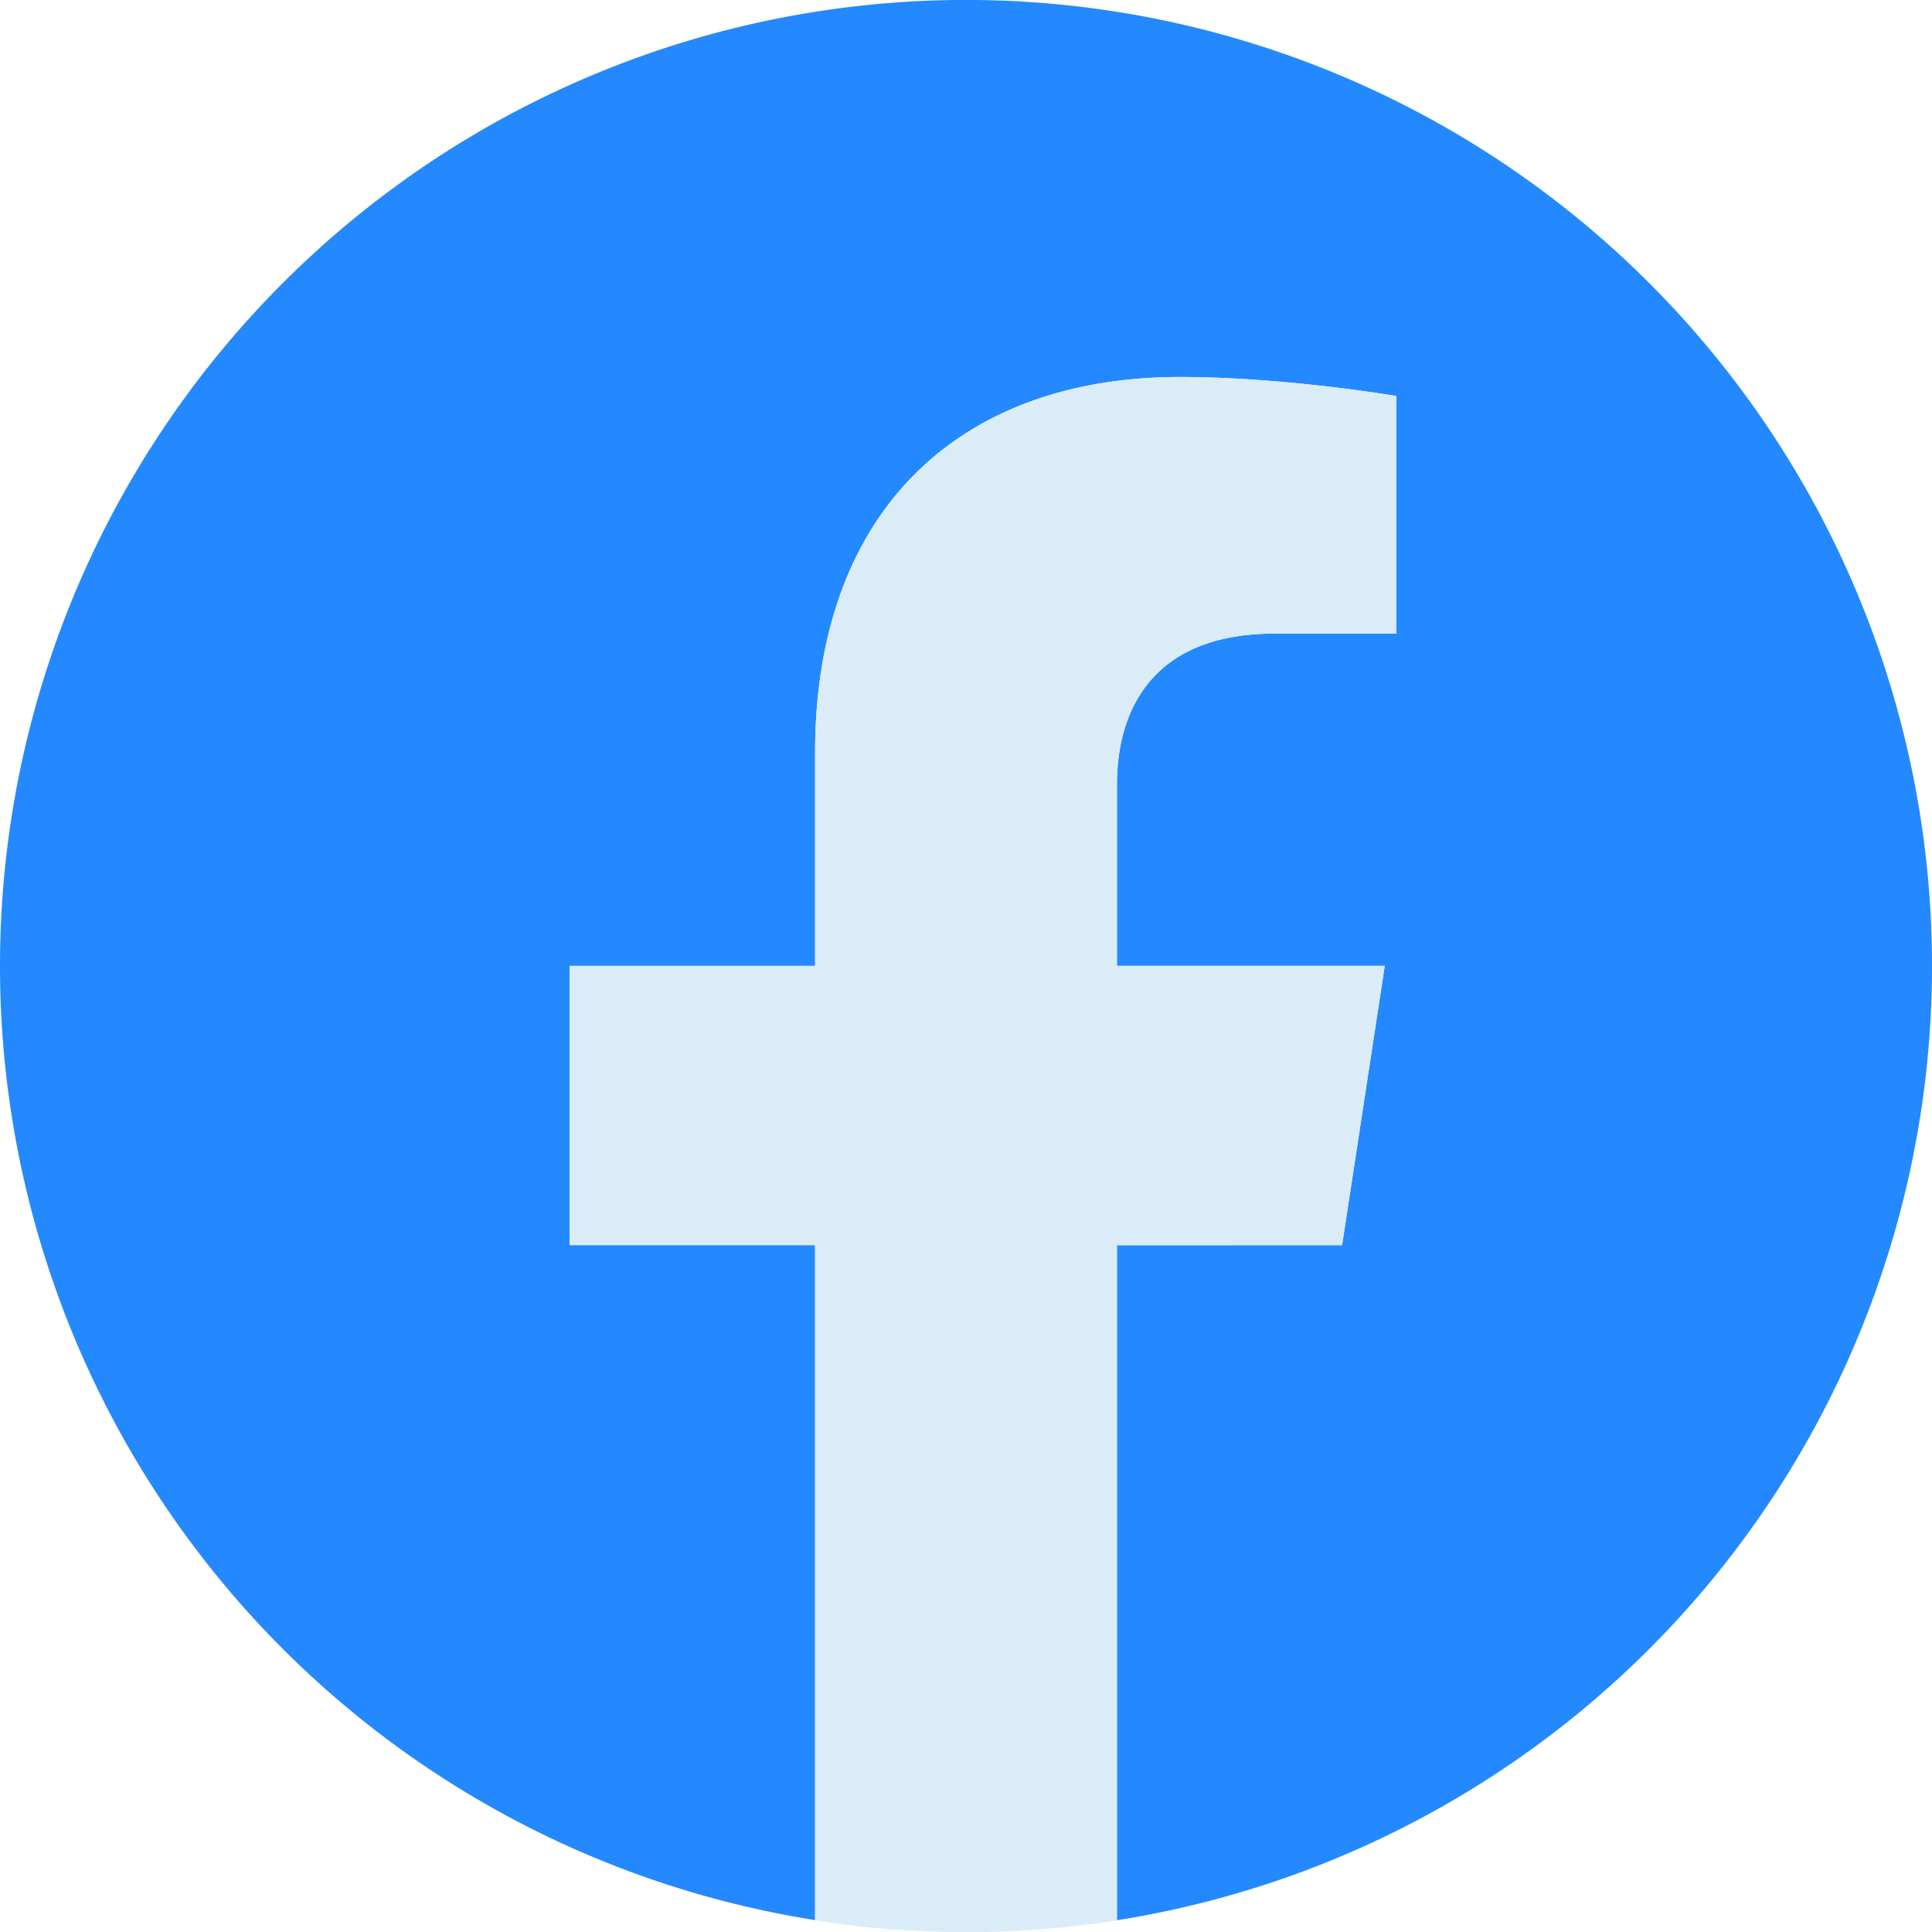 <svg xmlns="http://www.w3.org/2000/svg" viewBox="0 0 24 24">
    <path fill="#2488ff" d="M24 11.998a12 12 0 10-13.875 11.854v-8.386H7.077v-3.468h3.048V9.353c0-3.007 1.793-4.67 4.532-4.67 1.313 0 2.688.236 2.688.236v2.952H15.83c-1.49 0-1.955.925-1.955 1.875v2.252h3.327l-.53 3.47h-2.797v8.386A12.001 12.001 0 0024 11.998z" class="fil0" clip-rule="evenodd" image-rendering="optimizeQuality" shape-rendering="geometricPrecision" text-rendering="geometricPrecision"/>
    <path fill="#daecf7" d="M16.672 15.468l.53-3.47h-3.327V9.746c0-.947.464-1.875 1.955-1.875h1.515V4.92s-1.374-.236-2.687-.236c-2.741 0-4.533 1.662-4.533 4.67v2.645H7.077v3.47h3.048v8.386a12.048 12.048 0 003.75 0v-8.386z" class="fil1" clip-rule="evenodd" image-rendering="optimizeQuality" shape-rendering="geometricPrecision" text-rendering="geometricPrecision"/>
</svg>
